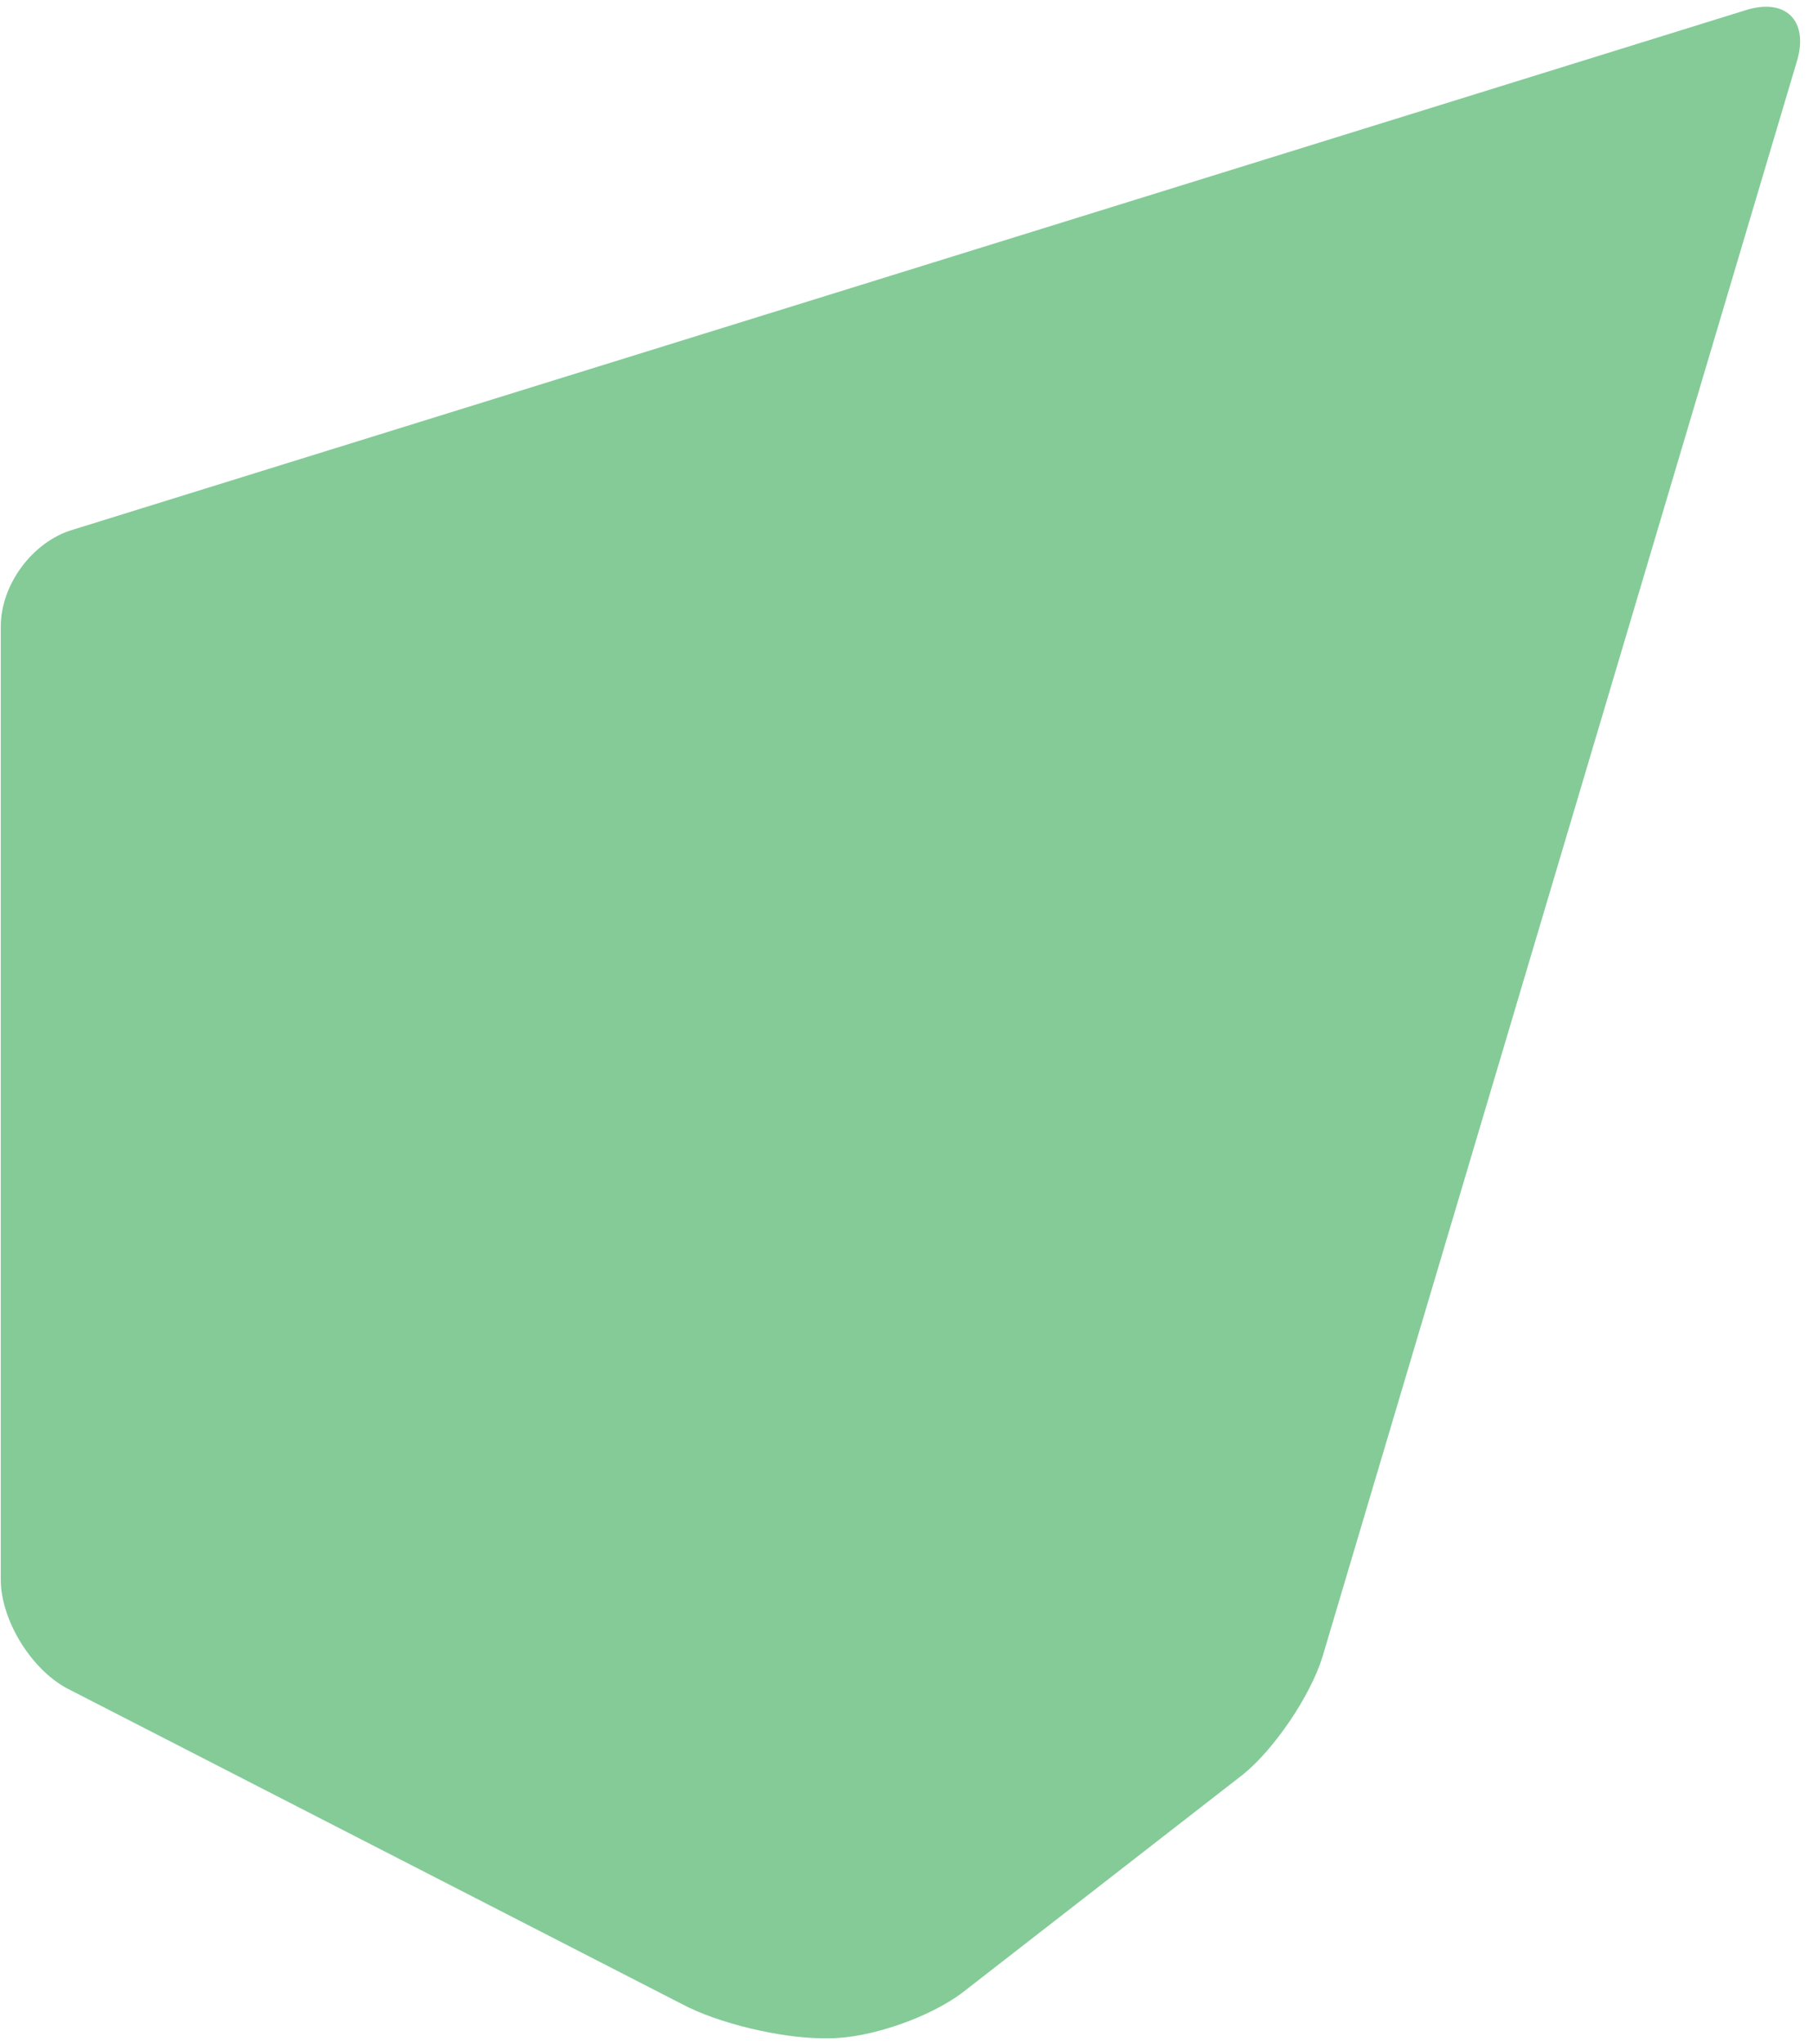 <svg width="134" height="151" viewBox="0 0 134 151" fill="none" xmlns="http://www.w3.org/2000/svg">
<path d="M60.845 150.569C57.733 150.569 53.066 149.469 50.399 148.039L4.947 124.717C2.28 123.287 0.057 119.656 0.057 116.686V46.279C0.057 43.199 2.391 40.008 5.392 39.128L129.079 0.735C131.968 -0.145 133.635 1.505 132.857 4.365L97.74 122.407C96.851 125.267 94.184 129.227 91.85 131.098L71.18 147.159C68.735 149.029 64.29 150.569 61.29 150.569H60.845Z" fill="#84CB98"/>
</svg>
